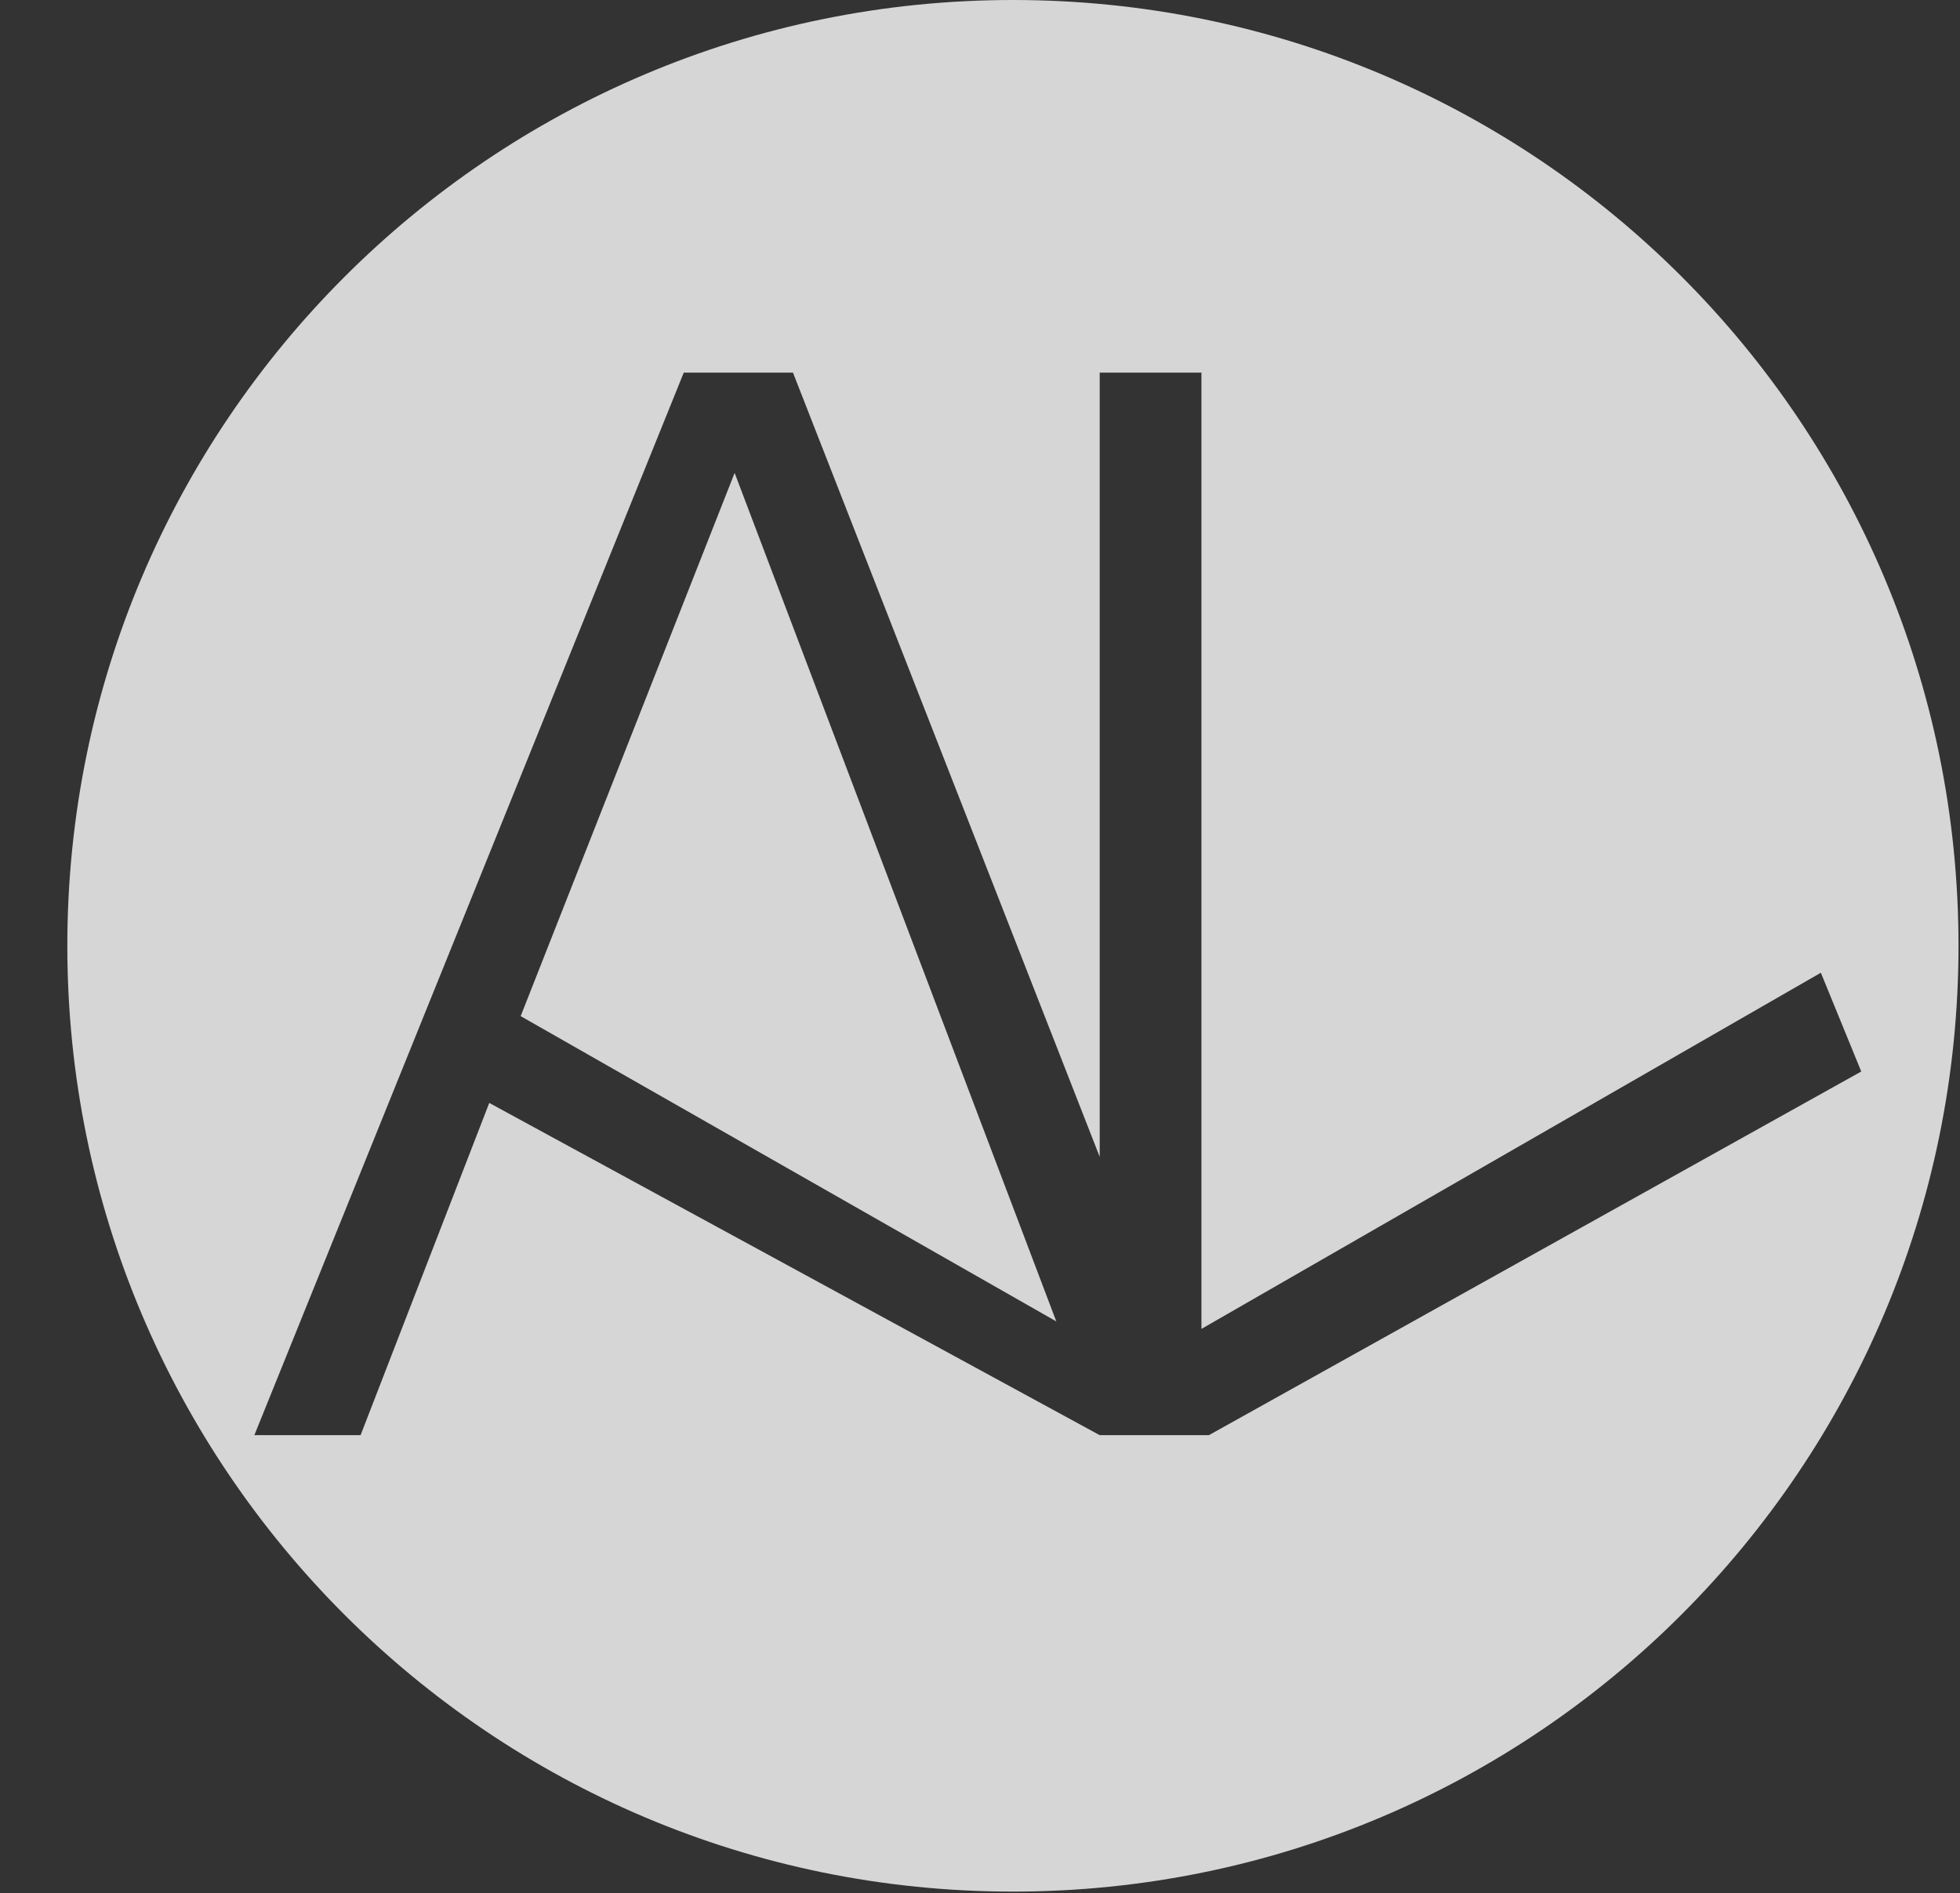 <?xml version="1.0" encoding="utf-8"?>
<!-- Generator: Adobe Illustrator 19.1.0, SVG Export Plug-In . SVG Version: 6.00 Build 0)  -->
<svg version="1.1" id="Capa_1" xmlns="http://www.w3.org/2000/svg" xmlns:xlink="http://www.w3.org/1999/xlink" x="0px" y="0px"
	 viewBox="0 0 131 126.5" style="enable-background:new 0 0 131 126.5;" xml:space="preserve">
<rect x="0" y="0" width="131" height="126.5" fill="#333333" stroke="none"/>
<style type="text/css">
	.st0{opacity:0.8;}
	.st1{fill:#FFFFFF;}
</style>
<g id="XMLID_141_" class="st0">
	<polygon id="XMLID_145_" class="st1" points="34.8,67.9 70.6,88.3 49.1,31.6 	"/>
	<path id="XMLID_142_" class="st1" d="M67.7,0C32.8,0,4.5,28.3,4.5,63.2s28.3,63.2,63.2,63.2c34.9,0,63.2-28.3,63.2-63.2
		S102.7,0,67.7,0z M80.8,95.9h-7.3l0,0l0,0v0L32.7,73.7l-8.6,22.2H17l28.7-71H53l20.5,52.4V24.9h6.8v63.9l41.4-23.8l2.7,6.6
		L80.8,95.9z"/>
</g>
</svg>
